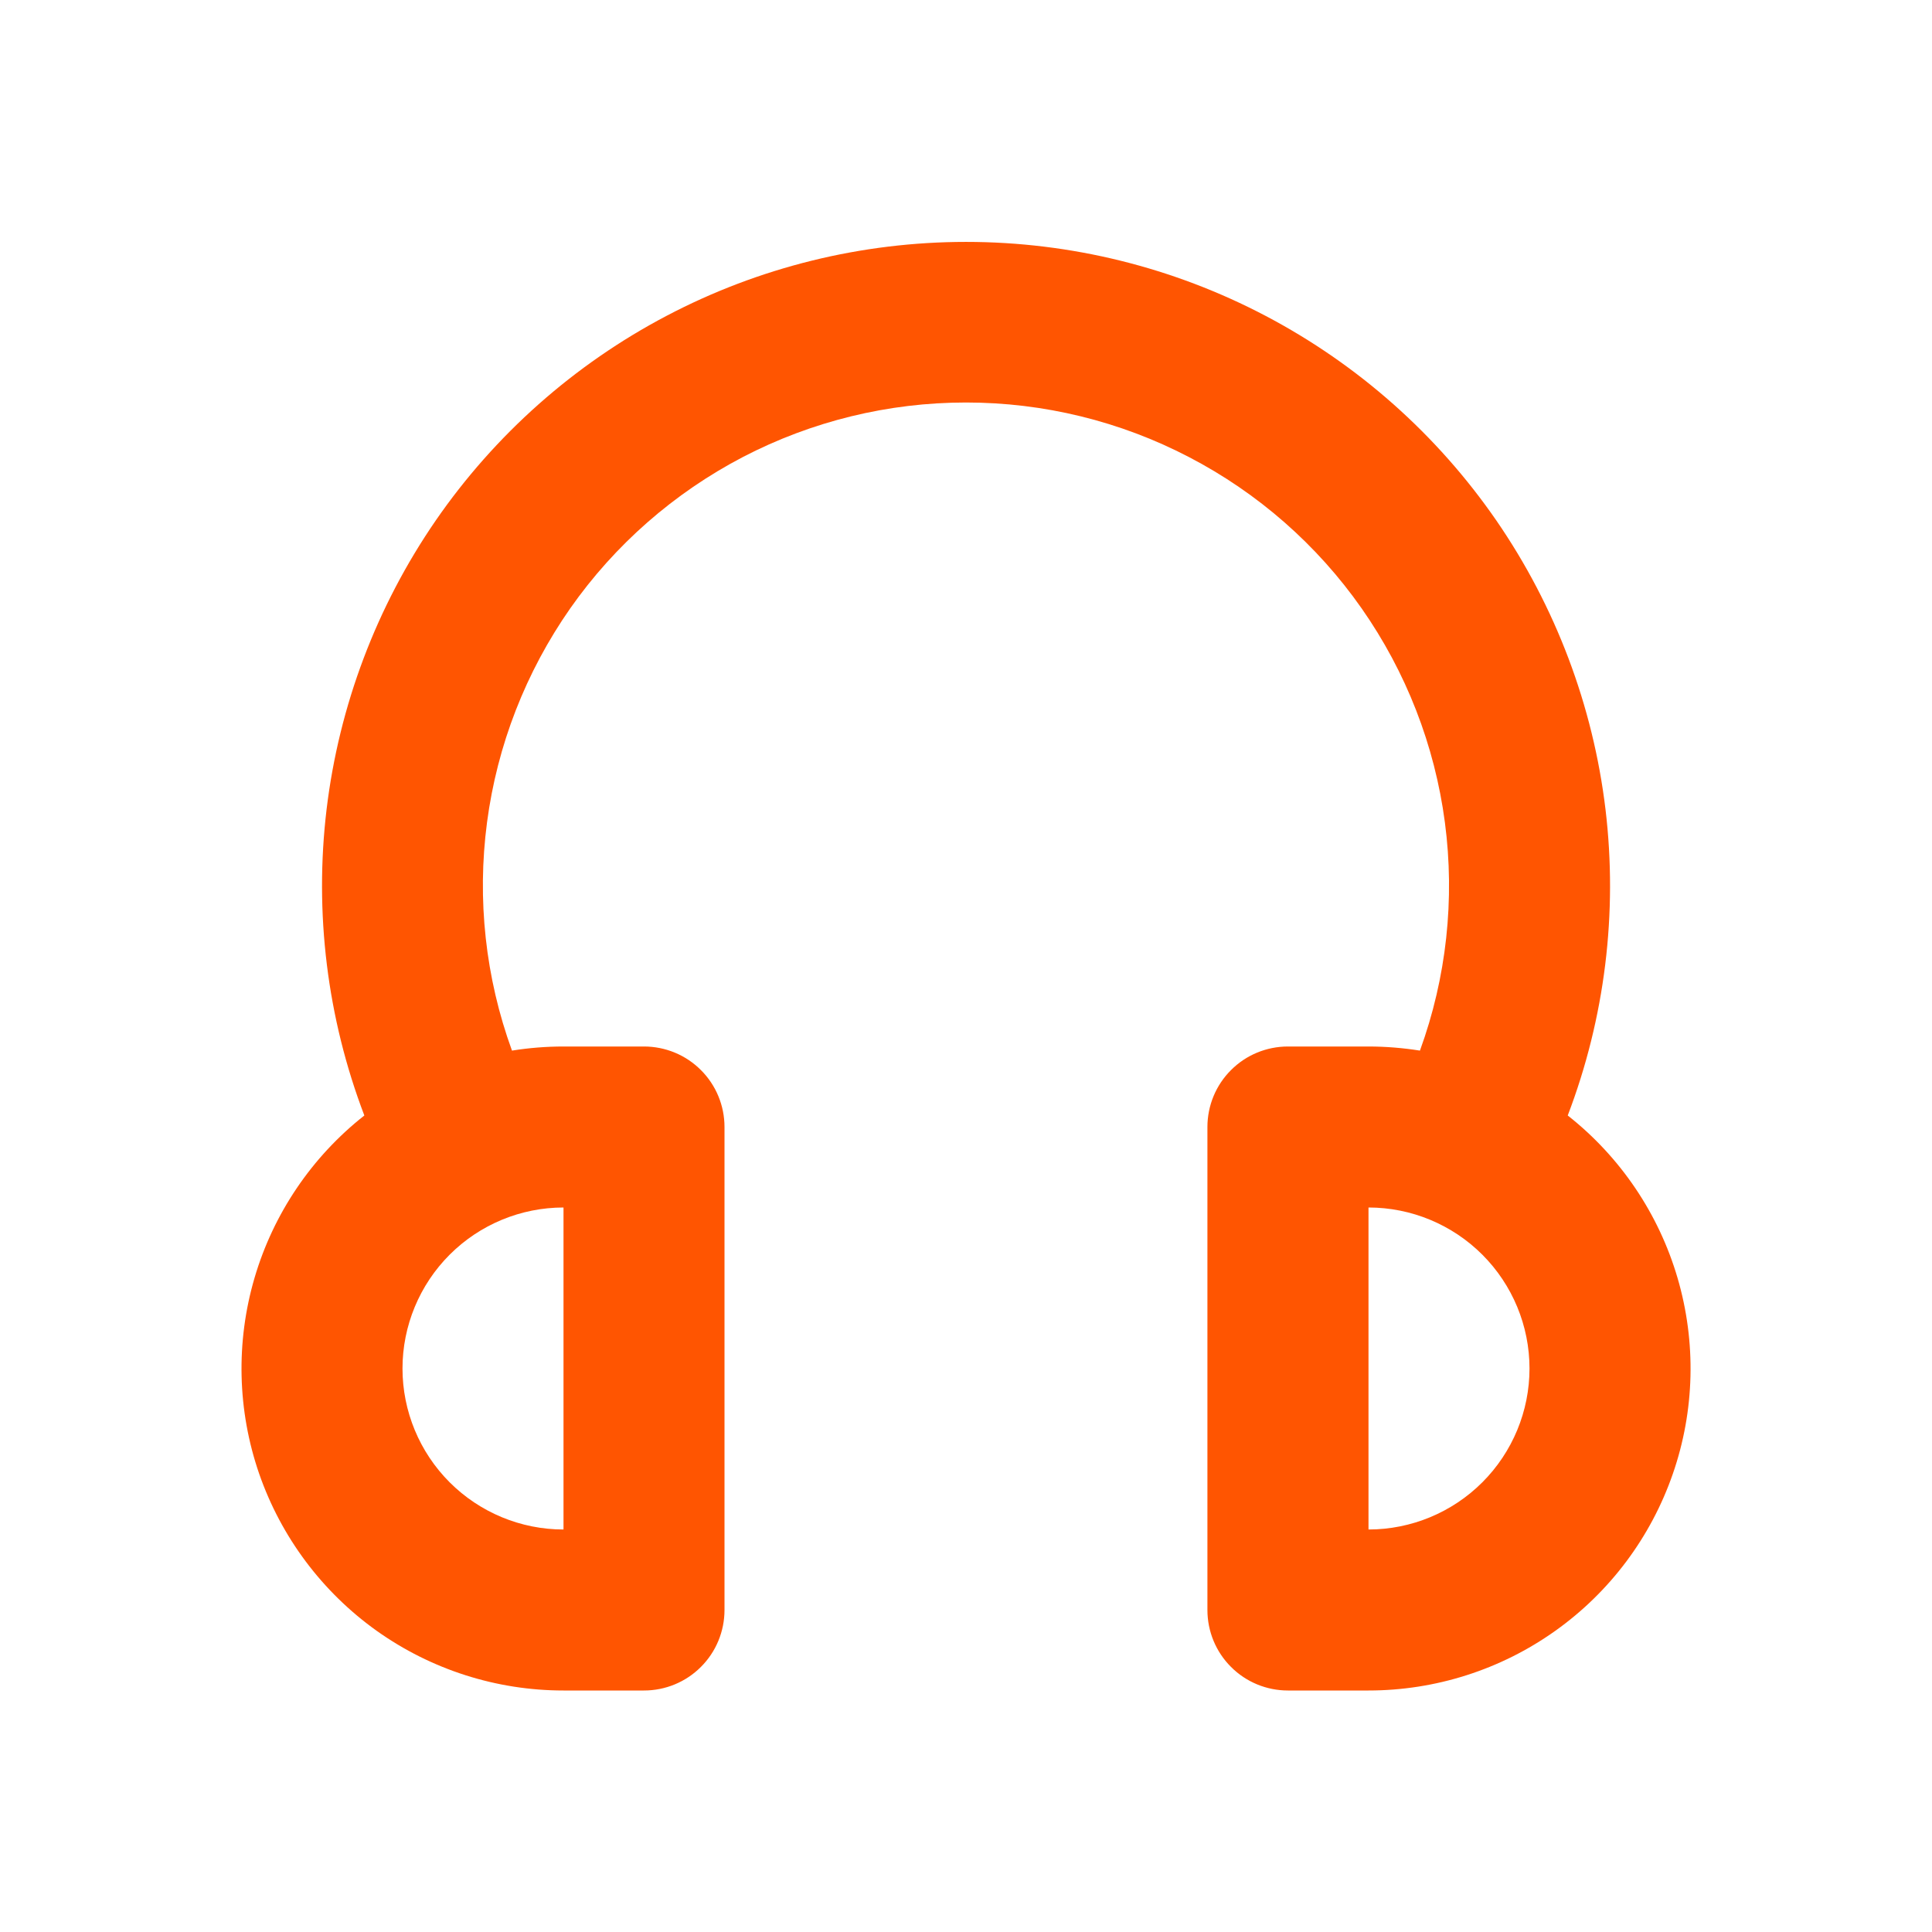 <svg width="24" height="24" viewBox="0 0 24 24" fill="none" xmlns="http://www.w3.org/2000/svg">
<path fill-rule="evenodd" clip-rule="evenodd" d="M12 5C11.035 5 10.085 5.232 9.229 5.677C8.374 6.123 7.638 6.767 7.084 7.557C6.531 8.348 6.176 9.259 6.05 10.216C5.924 11.172 6.03 12.145 6.36 13.051C6.572 13.017 6.786 13 7 13H8C8.265 13 8.52 13.105 8.707 13.293C8.895 13.48 9 13.735 9 14V20C9 20.265 8.895 20.52 8.707 20.707C8.52 20.895 8.265 21 8 21H7C6.168 21 5.358 20.741 4.68 20.259C4.003 19.776 3.493 19.095 3.22 18.309C2.948 17.523 2.928 16.672 3.162 15.874C3.396 15.076 3.873 14.371 4.526 13.857C4.064 12.646 3.903 11.34 4.057 10.053C4.212 8.766 4.677 7.535 5.412 6.467C6.148 5.4 7.132 4.527 8.279 3.924C9.427 3.32 10.704 3.005 12.001 3.005C13.297 3.005 14.574 3.32 15.722 3.924C16.869 4.527 17.853 5.4 18.589 6.467C19.324 7.535 19.789 8.766 19.944 10.053C20.098 11.34 19.937 12.646 19.475 13.857C20.128 14.371 20.605 15.077 20.839 15.875C21.073 16.673 21.053 17.524 20.78 18.31C20.508 19.095 19.998 19.777 19.32 20.259C18.643 20.741 17.832 21 17 21H15.999C15.734 21 15.479 20.895 15.292 20.707C15.104 20.52 14.999 20.265 14.999 20V14C14.999 13.735 15.104 13.48 15.292 13.293C15.479 13.105 15.734 13 15.999 13H16.999C17.217 13 17.431 13.018 17.639 13.051C17.969 12.145 18.075 11.172 17.949 10.216C17.823 9.26 17.468 8.348 16.915 7.558C16.362 6.768 15.626 6.123 14.77 5.678C13.915 5.232 12.964 5 12 5ZM7 15C6.47 15 5.961 15.211 5.586 15.586C5.211 15.961 5 16.47 5 17C5 17.53 5.211 18.039 5.586 18.414C5.961 18.789 6.47 19 7 19V15ZM17 15V19C17.53 19 18.039 18.789 18.414 18.414C18.789 18.039 19 17.53 19 17C19 16.47 18.789 15.961 18.414 15.586C18.039 15.211 17.53 15 17 15Z" fill="#FF5501"/>
</svg>
